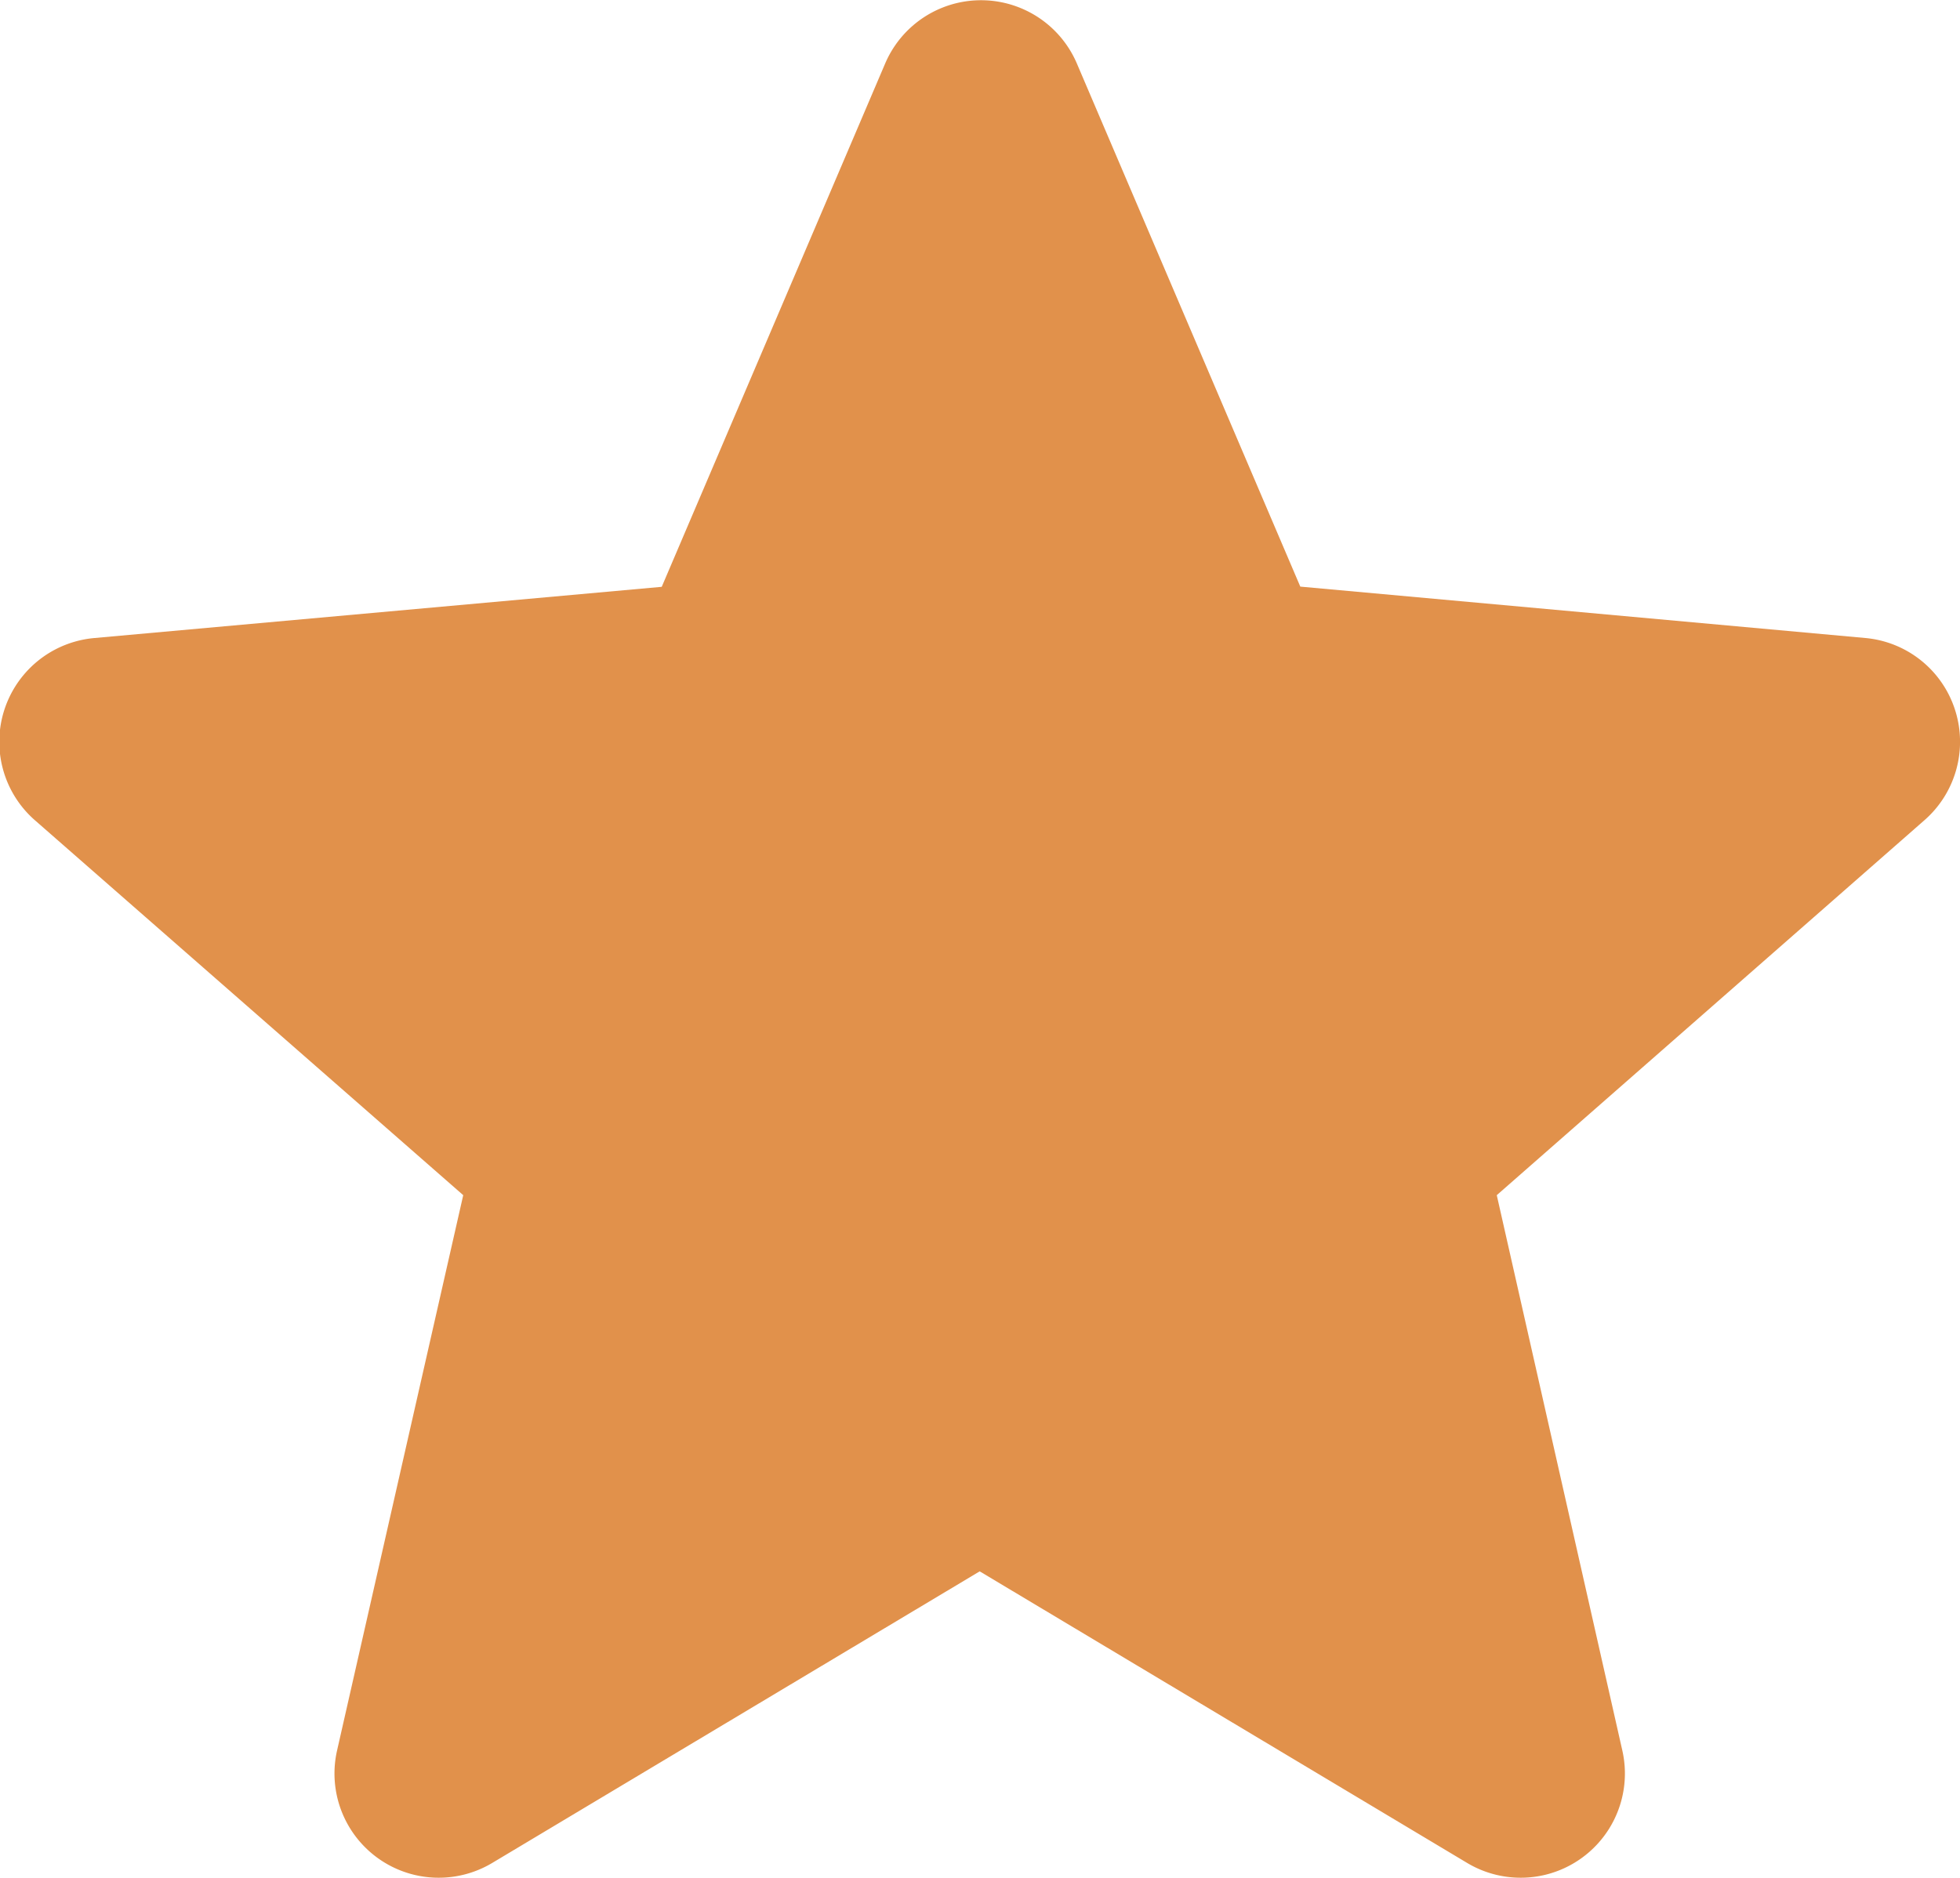<svg xmlns="http://www.w3.org/2000/svg" width="9.647" height="9.245" viewBox="0 0 9.647 9.245"><defs><style>.a{fill:#e1914b;}</style></defs><path class="a" d="M9.622,3.989a.512.512,0,0,0-.441-.352L6.4,3.384,5.3.808a.513.513,0,0,0-.943,0l-1.1,2.577L.466,3.637a.513.513,0,0,0-.291.9L2.28,6.38,1.659,9.114a.513.513,0,0,0,.763.554l2.4-1.436,2.4,1.436a.513.513,0,0,0,.763-.554L7.367,6.38,9.472,4.534a.513.513,0,0,0,.15-.545ZM4.87,8.205" transform="translate(0 -0.496)"/></svg>